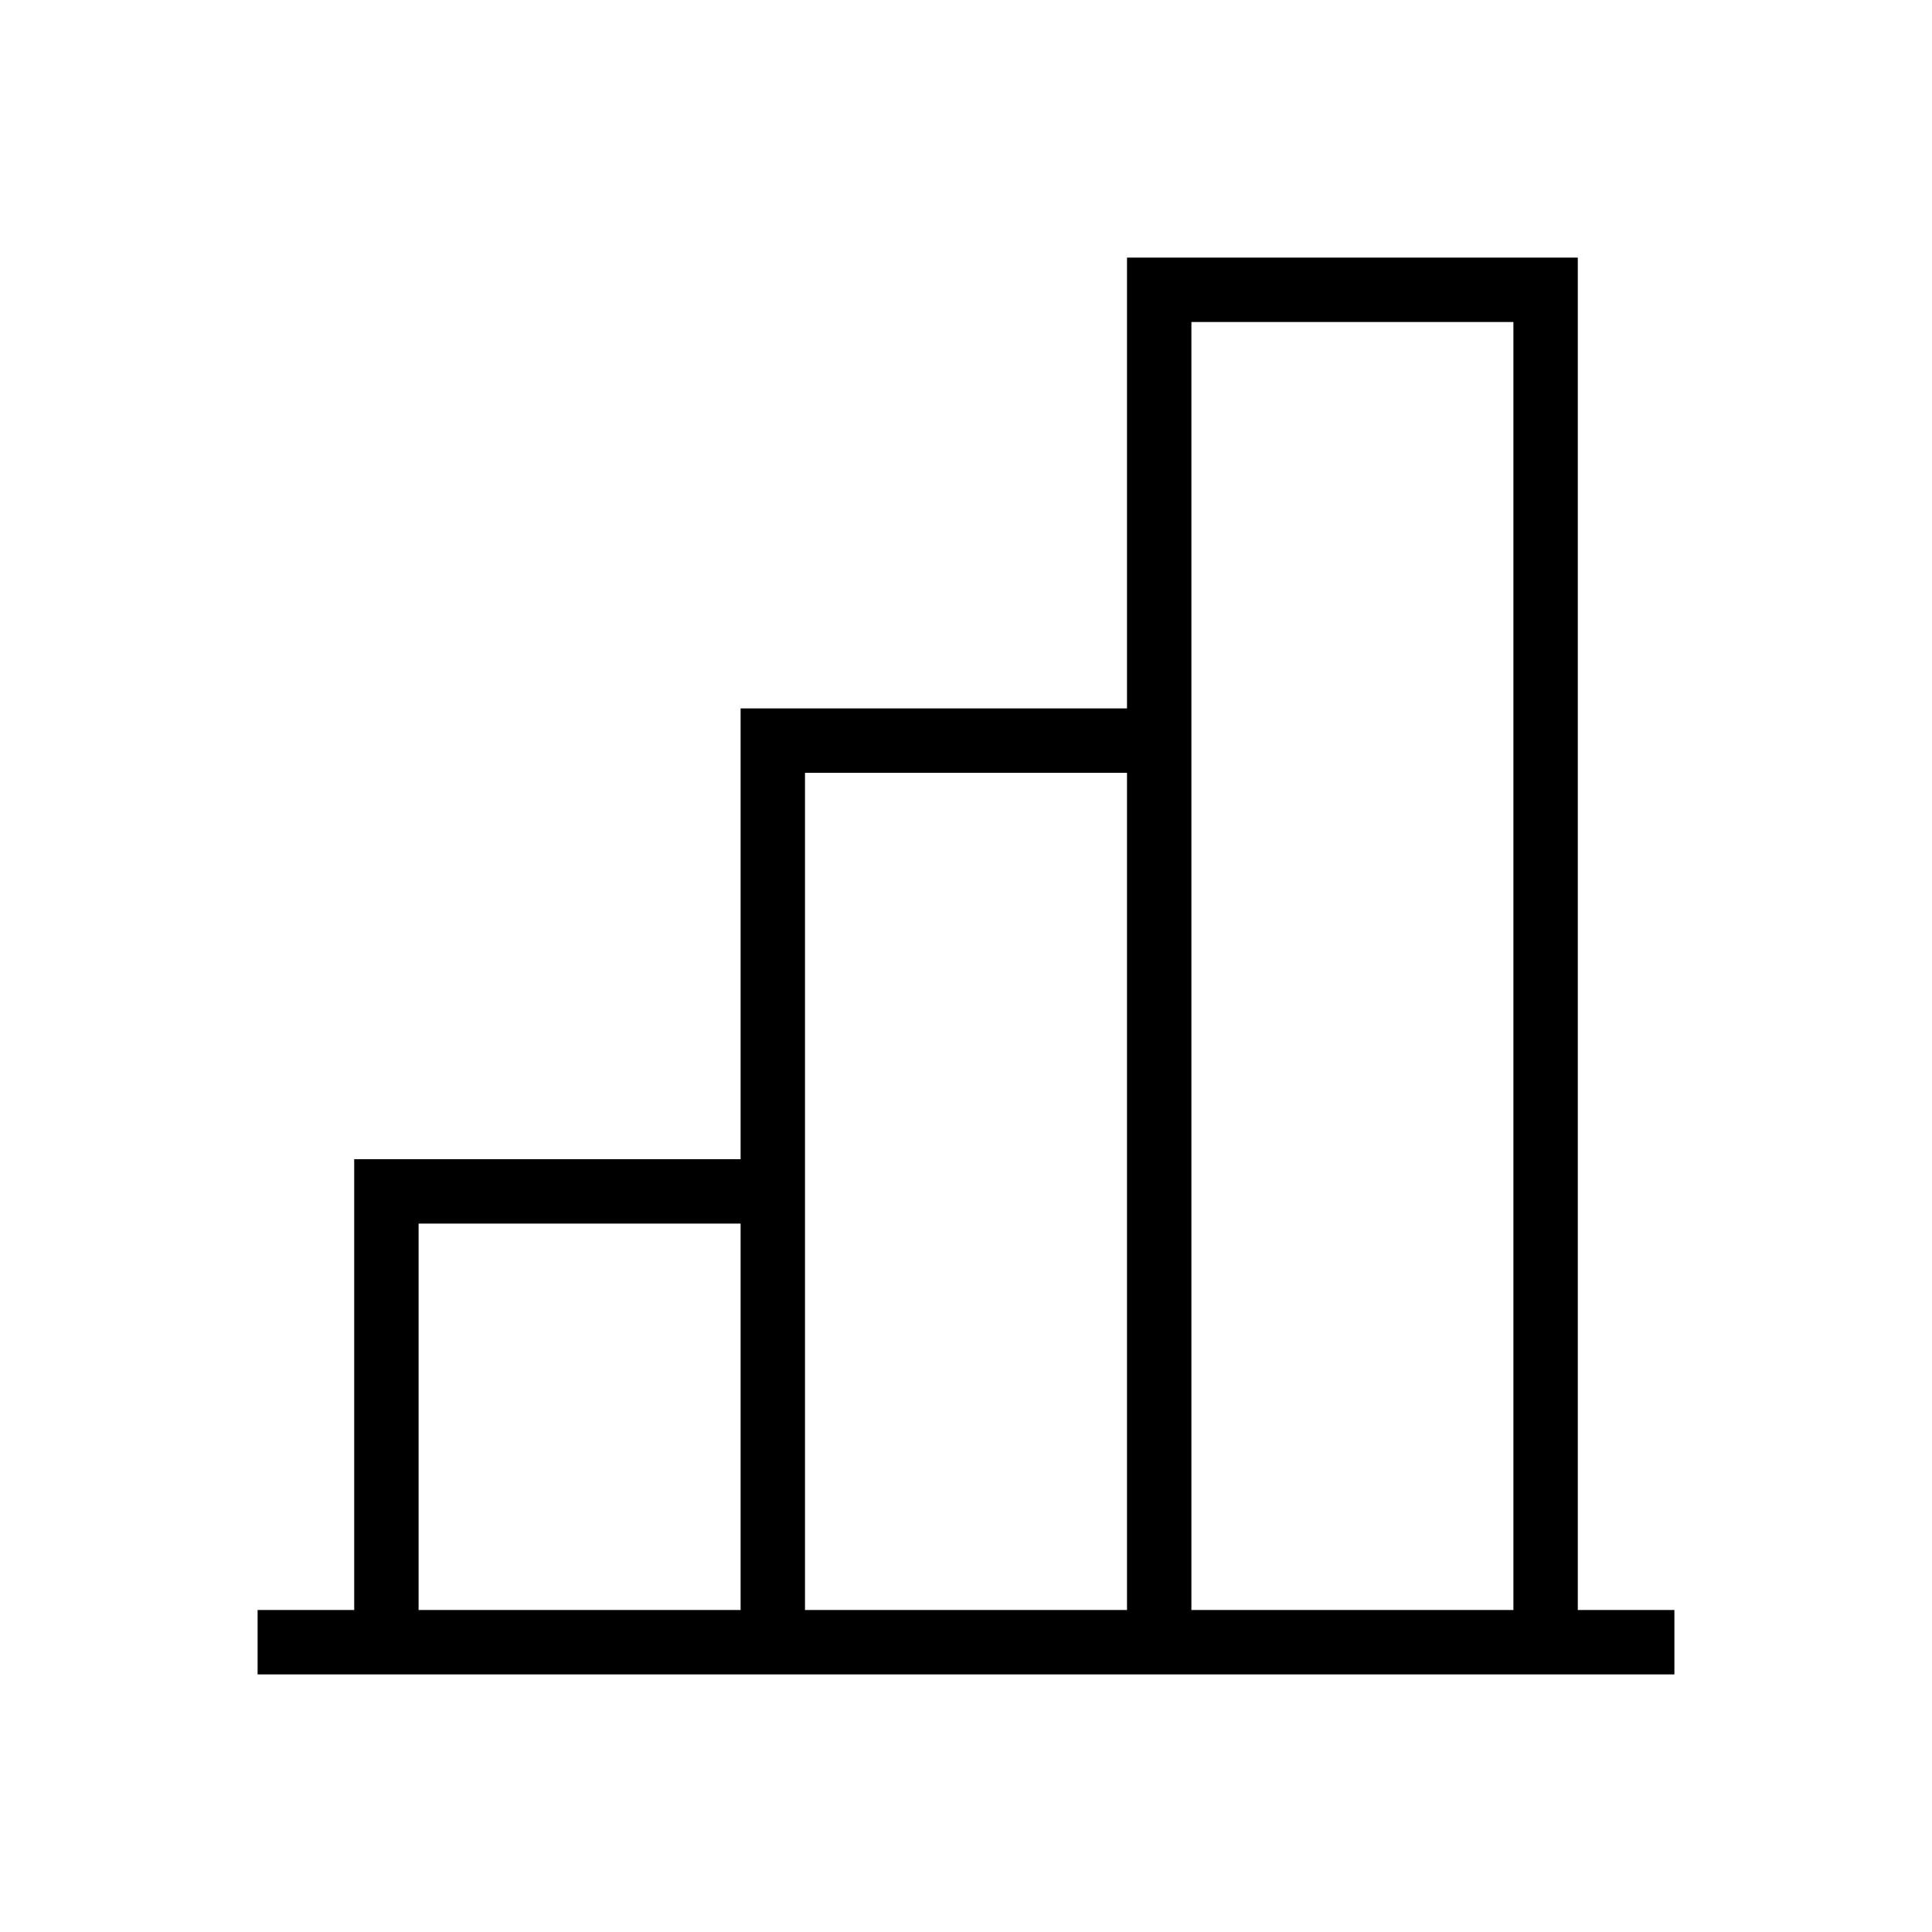 <?xml version="1.0" encoding="UTF-8"?>
<svg width="30px" height="30px" viewBox="0 0 30 30" version="1.1" xmlns="http://www.w3.org/2000/svg" xmlns:xlink="http://www.w3.org/1999/xlink">
    <!-- Generator: Sketch 63.1 (92452) - https://sketch.com -->
    <title>Ic/30/Line/Graph</title>
    <desc>Created with Sketch.</desc>
    <g id="Ic/30/Line/Graph" stroke="none" stroke-width="1" fill="none" fill-rule="evenodd">
        <path d="M4,26 L4,25 L5.5,25 L5.5,18 L11.5,18 L11.5,11 L17.5,11 L17.5,4 L24.5,4 L24.5,25 L26,25 L26,26 L4,26 Z M11.5,19 L6.5,19 L6.5,25 L11.5,25 L11.5,19 Z M17.5,12 L12.5,12 L12.5,25 L17.5,25 L17.5,12 Z M23.5,5 L18.5,5 L18.5,25 L23.5,25 L23.5,5 Z" id="Combined-Shape" fill="#000000"></path>
    </g>
</svg>
